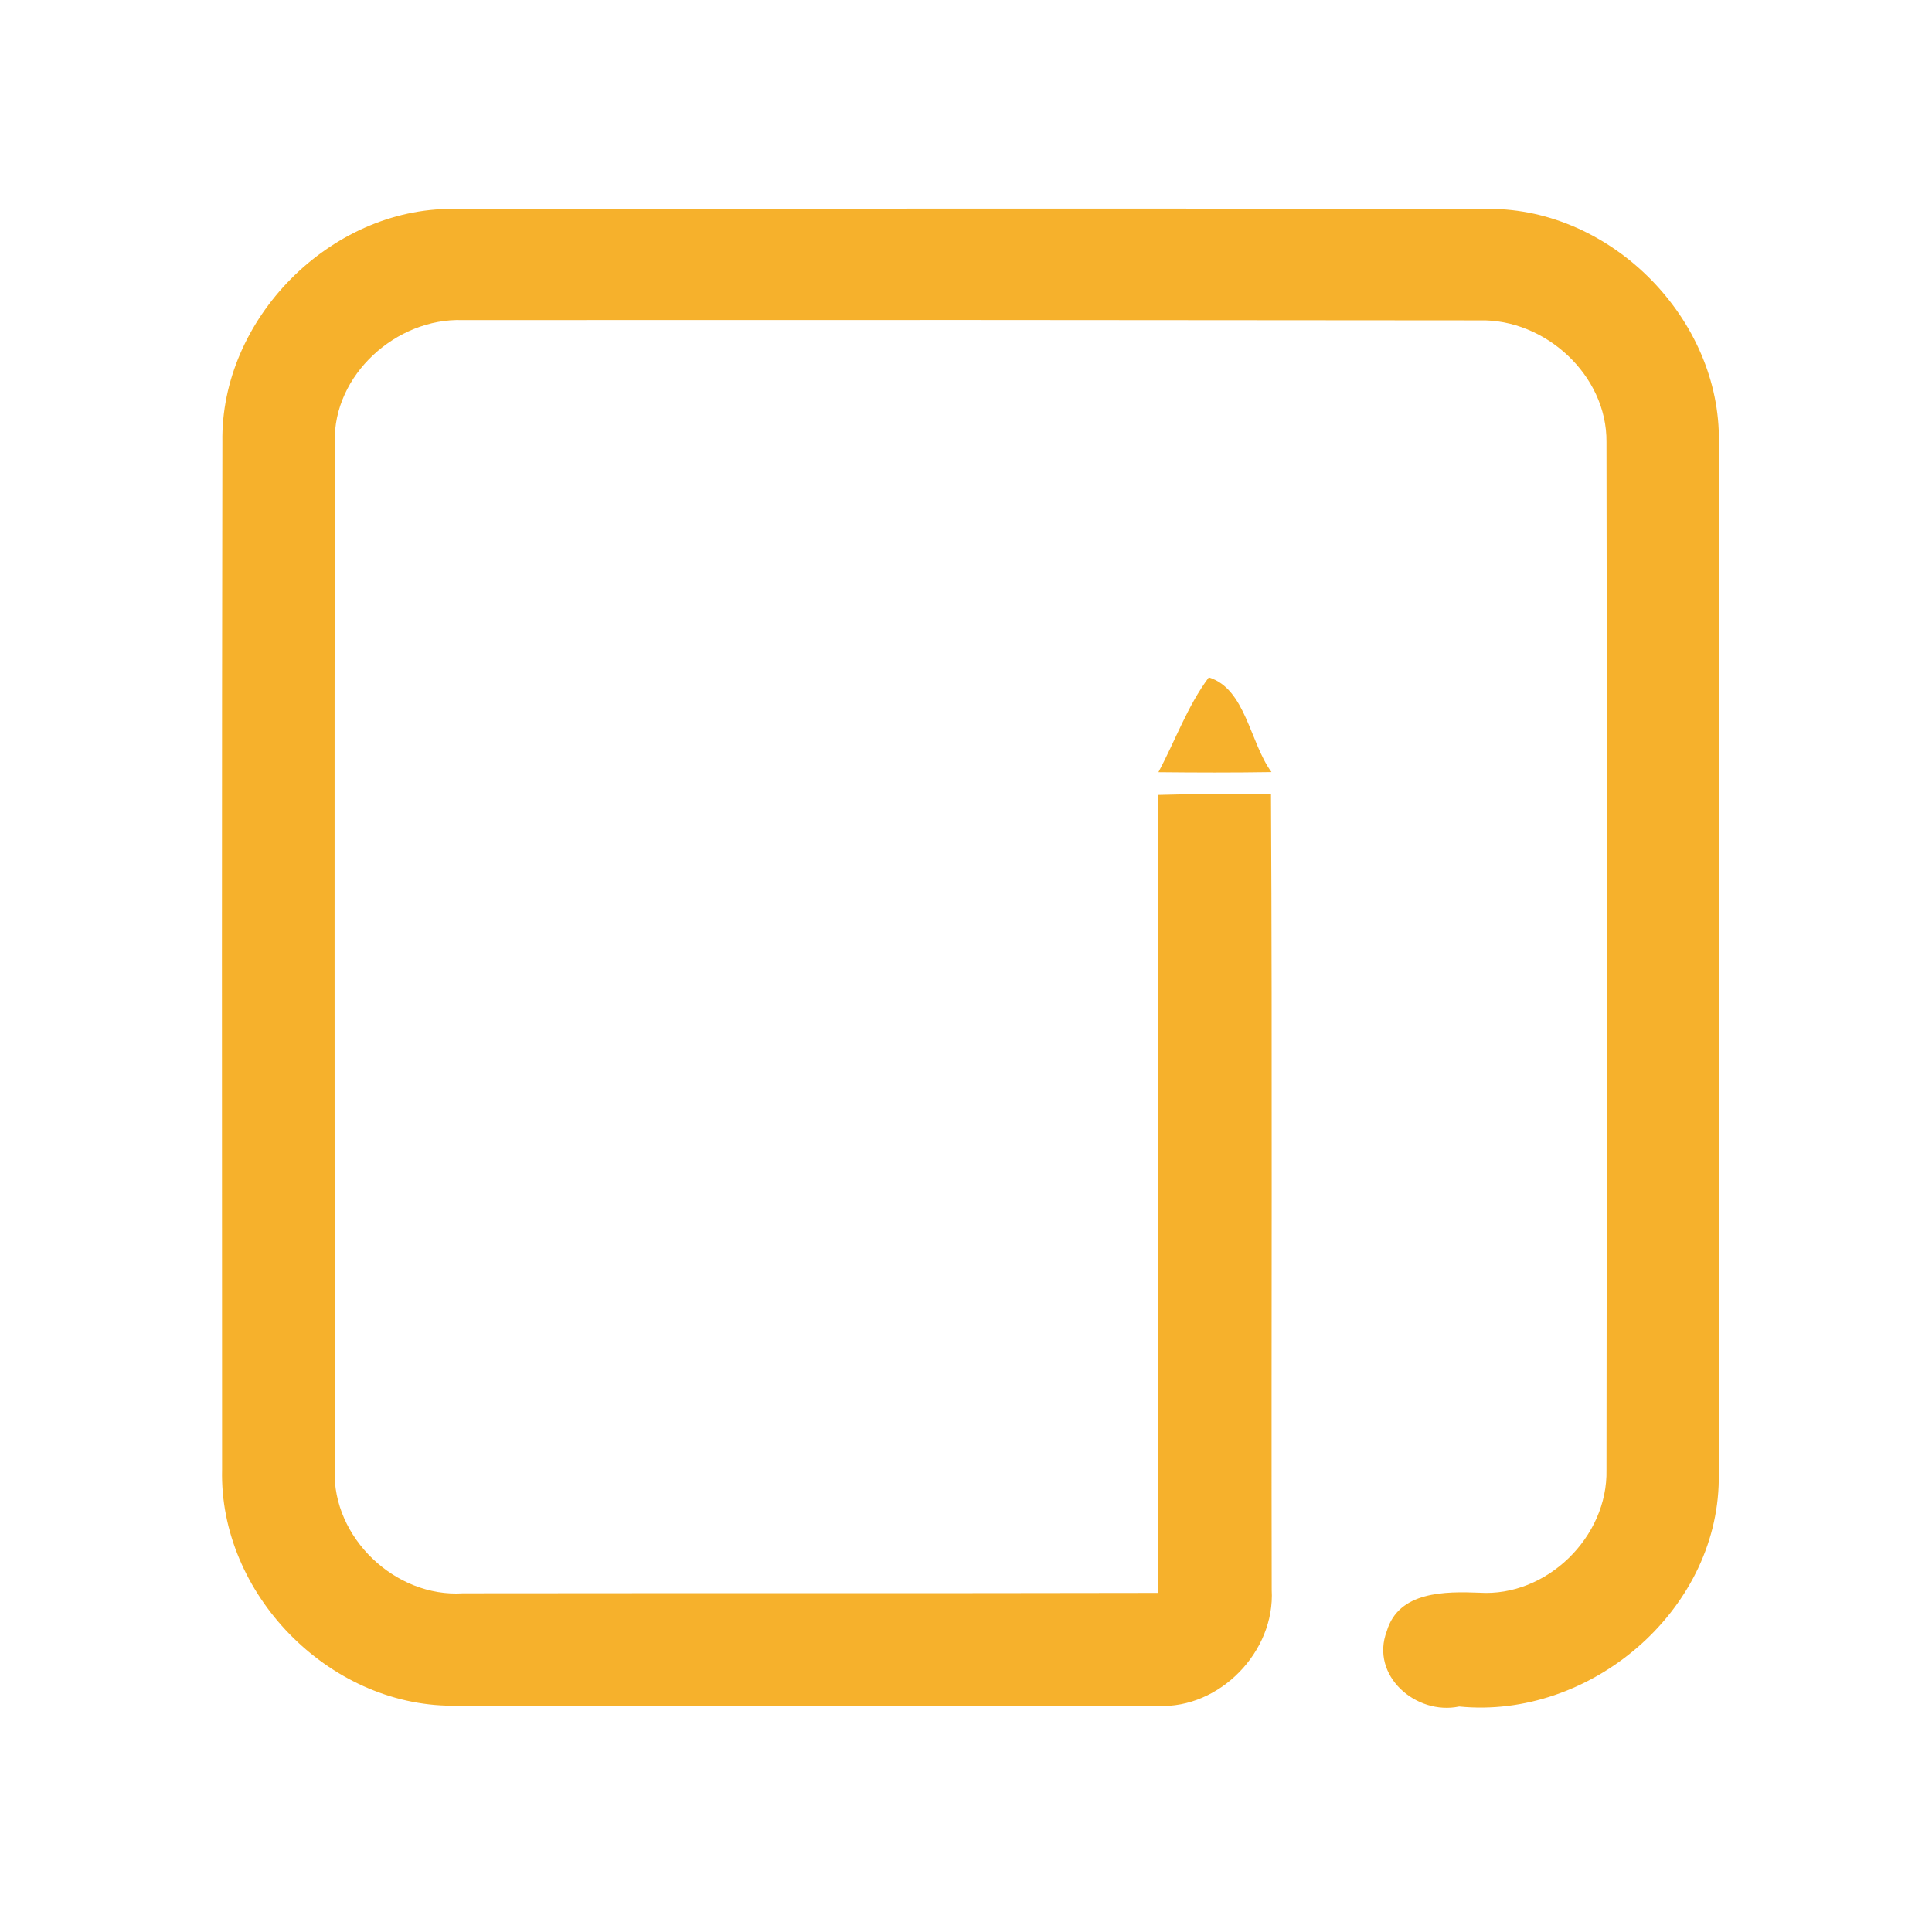 <?xml version="1.0" encoding="UTF-8" ?>
<!DOCTYPE svg PUBLIC "-//W3C//DTD SVG 1.1//EN" "http://www.w3.org/Graphics/SVG/1.1/DTD/svg11.dtd">
<svg width="192pt" height="192pt" viewBox="0 0 192 192" version="1.1" xmlns="http://www.w3.org/2000/svg">
<g id="#f6b12cff">
<path fill="#f6b12c" opacity="1.00" d=" M 22.10 43.94 C 21.89 31.71 32.79 20.68 45.02 20.76 C 79.34 20.73 113.66 20.71 147.98 20.76 C 160.19 20.74 171.01 31.73 170.82 43.93 C 170.86 78.31 170.94 112.69 170.81 147.07 C 170.65 160.21 157.94 170.88 145.01 169.59 C 140.73 170.49 136.13 166.52 137.82 162.09 C 139.00 158.12 143.64 158.15 147.00 158.28 C 153.69 158.72 159.80 152.75 159.65 146.07 C 159.69 112.02 159.72 77.97 159.65 43.92 C 159.71 37.30 153.56 31.67 147.03 31.84 C 113.34 31.80 79.65 31.79 45.96 31.81 C 39.40 31.60 33.10 37.24 33.27 43.93 C 33.23 77.98 33.26 112.02 33.26 146.07 C 33.02 152.81 39.29 158.78 46.01 158.34 C 69.03 158.31 92.05 158.35 115.07 158.30 C 115.14 131.86 115.08 105.43 115.12 79.00 C 118.85 78.89 122.58 78.87 126.31 78.94 C 126.45 105.29 126.33 131.64 126.38 158.00 C 126.73 164.12 121.22 169.82 115.07 169.53 C 91.69 169.55 68.32 169.57 44.94 169.51 C 32.62 169.49 21.77 158.37 22.07 146.04 C 22.05 112.01 22.04 77.97 22.10 43.94 Z" />
<path fill="#f6b12c" opacity="1.00" d=" M 120.13 67.32 C 123.79 68.44 124.20 73.79 126.36 76.73 C 122.61 76.79 118.86 76.78 115.12 76.74 C 116.80 73.61 117.99 70.19 120.13 67.32 Z" />
</g>
</svg>
